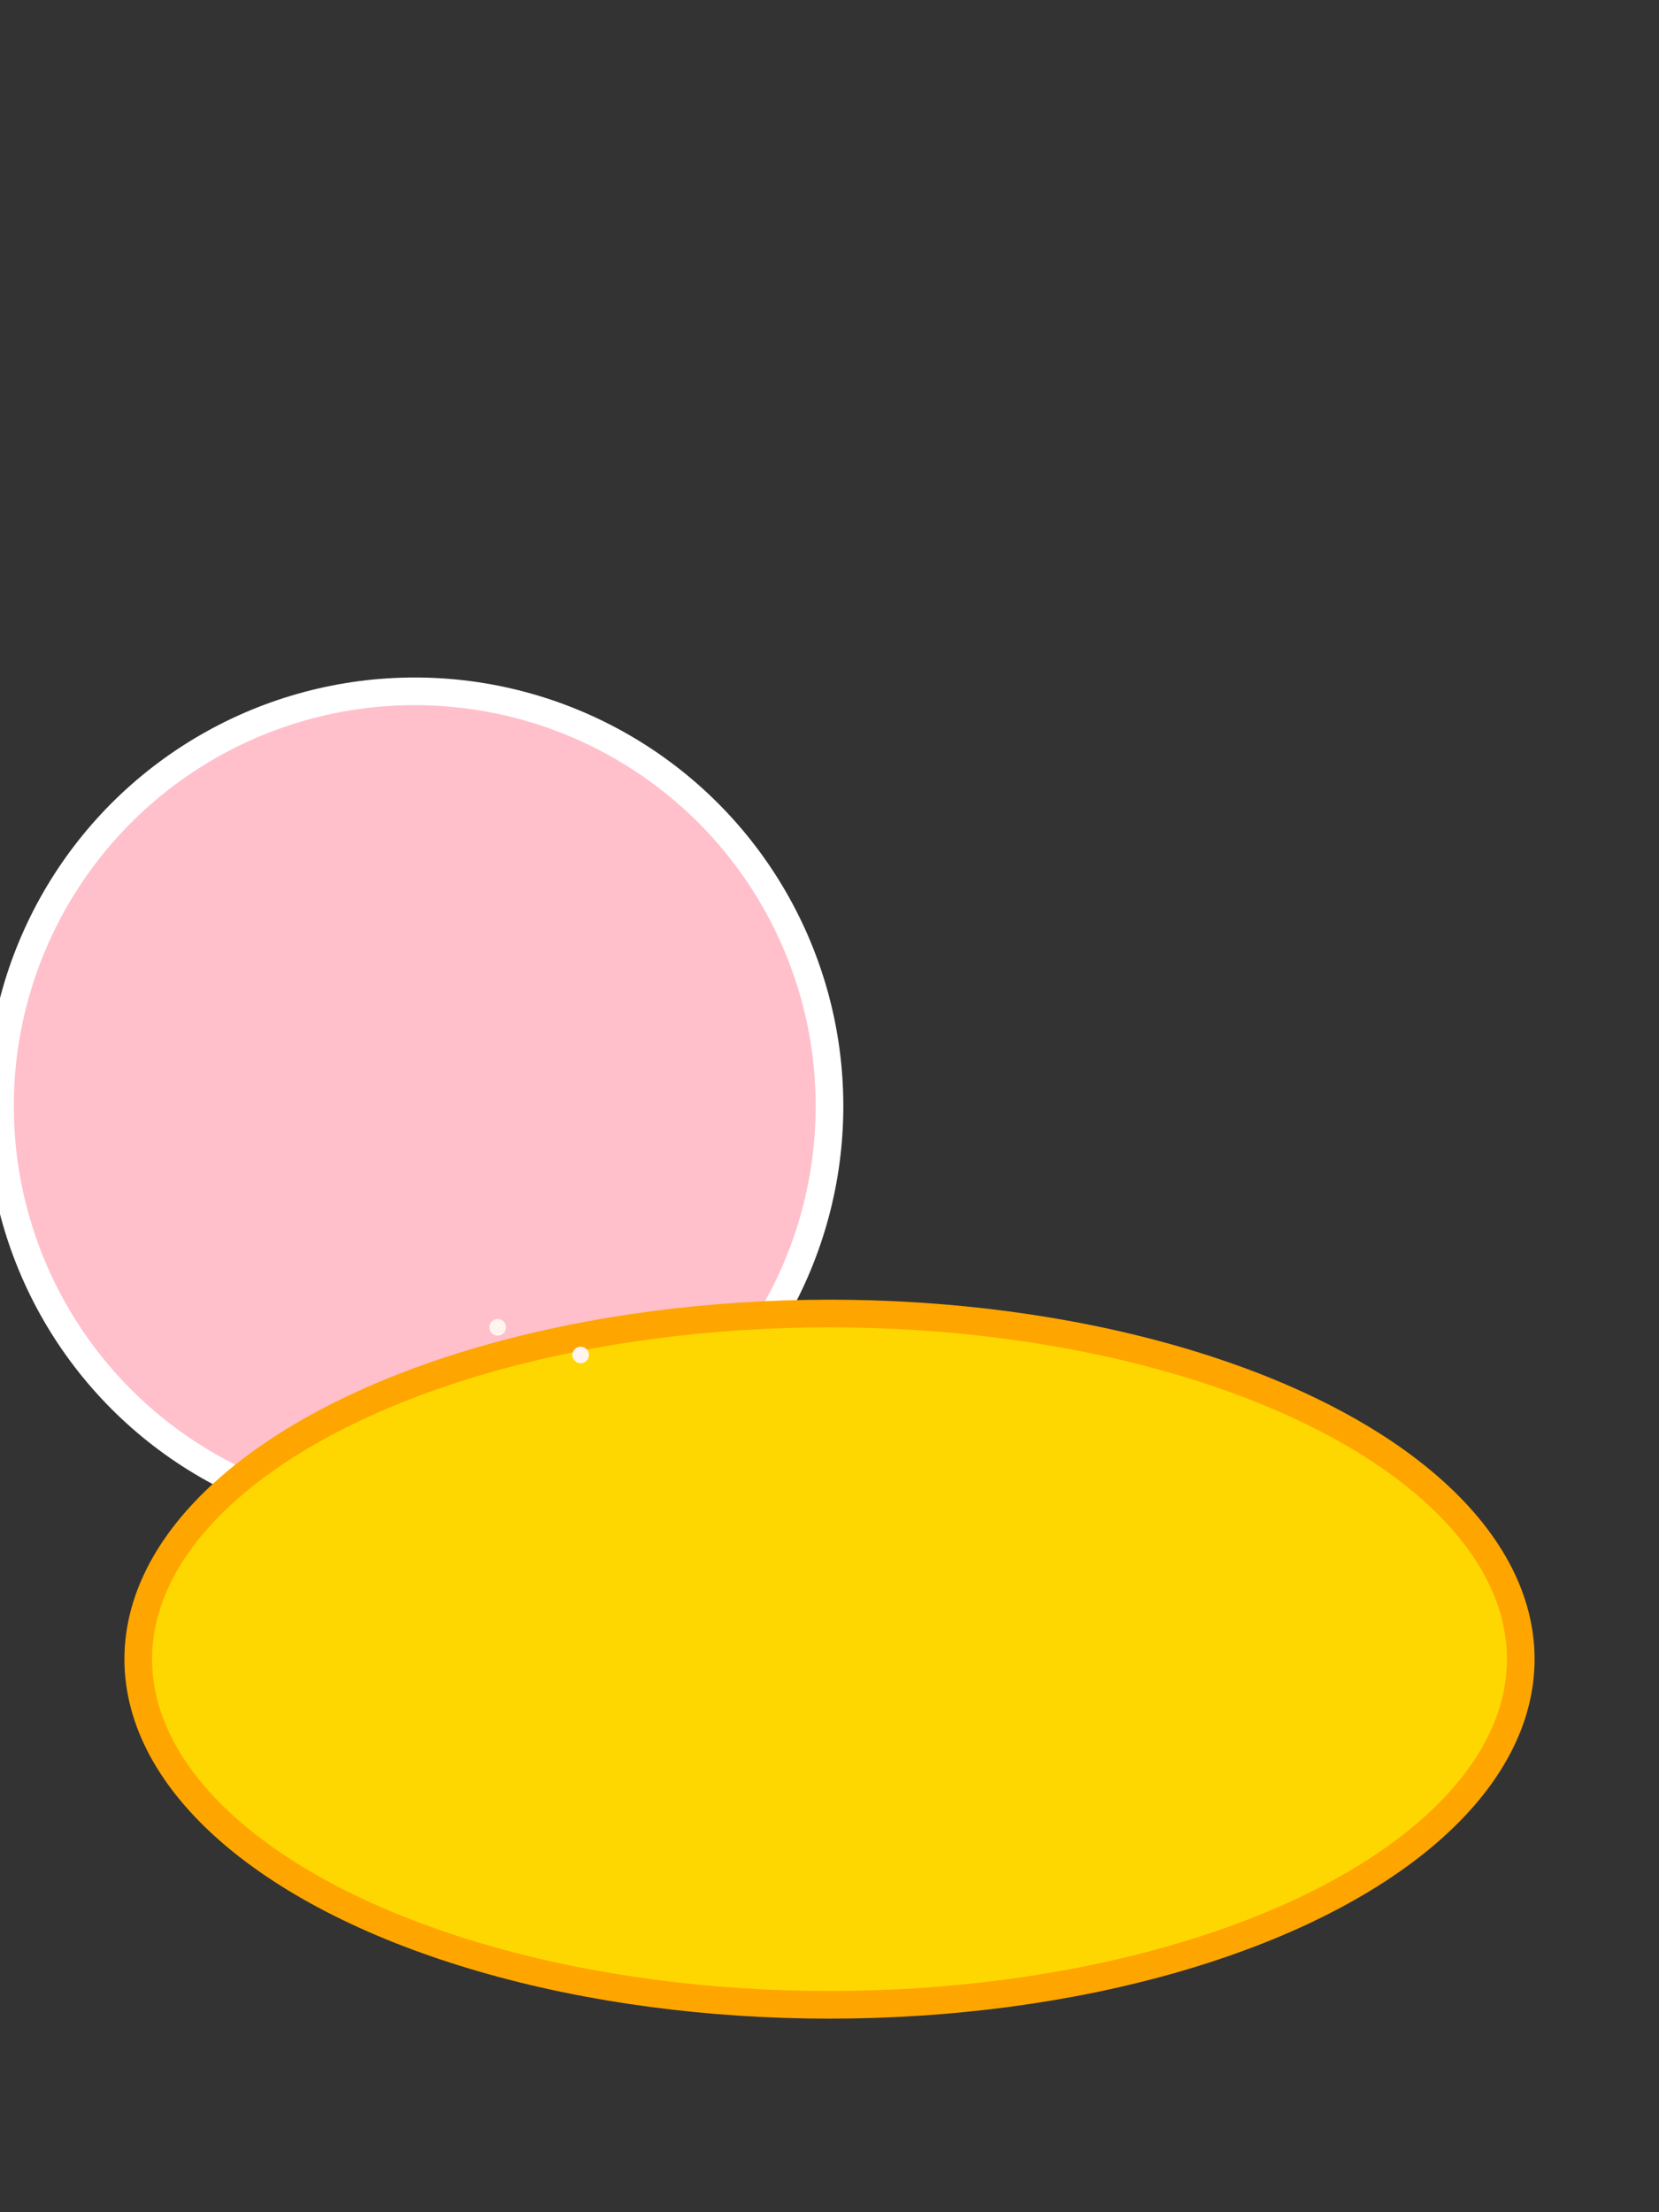 <svg width="600" height="800" xmlns="http://www.w3.org/2000/svg">
  <rect width="100%" height="100%" fill="#333333" stroke="none"/>
  <!-- Body -->
  <circle cx="150" cy="400" r="150" fill="#FFC0CB" stroke="#FFFFFF" stroke-width="10"/>
  <!-- Skirt (Balloon) -->
  <ellipse cx="300" cy="600" rx="250" ry="125" fill="#FFD700" stroke="#FFA500" stroke-width="10"/>
  <!-- Beads -->
  <circle cx="180" cy="480" r="3" fill="#FFF5EE"/>
  <circle cx="210" cy="490" r="3" fill="#FFF5EE"/>
  <!-- Repeat beads pattern... -->
</svg>